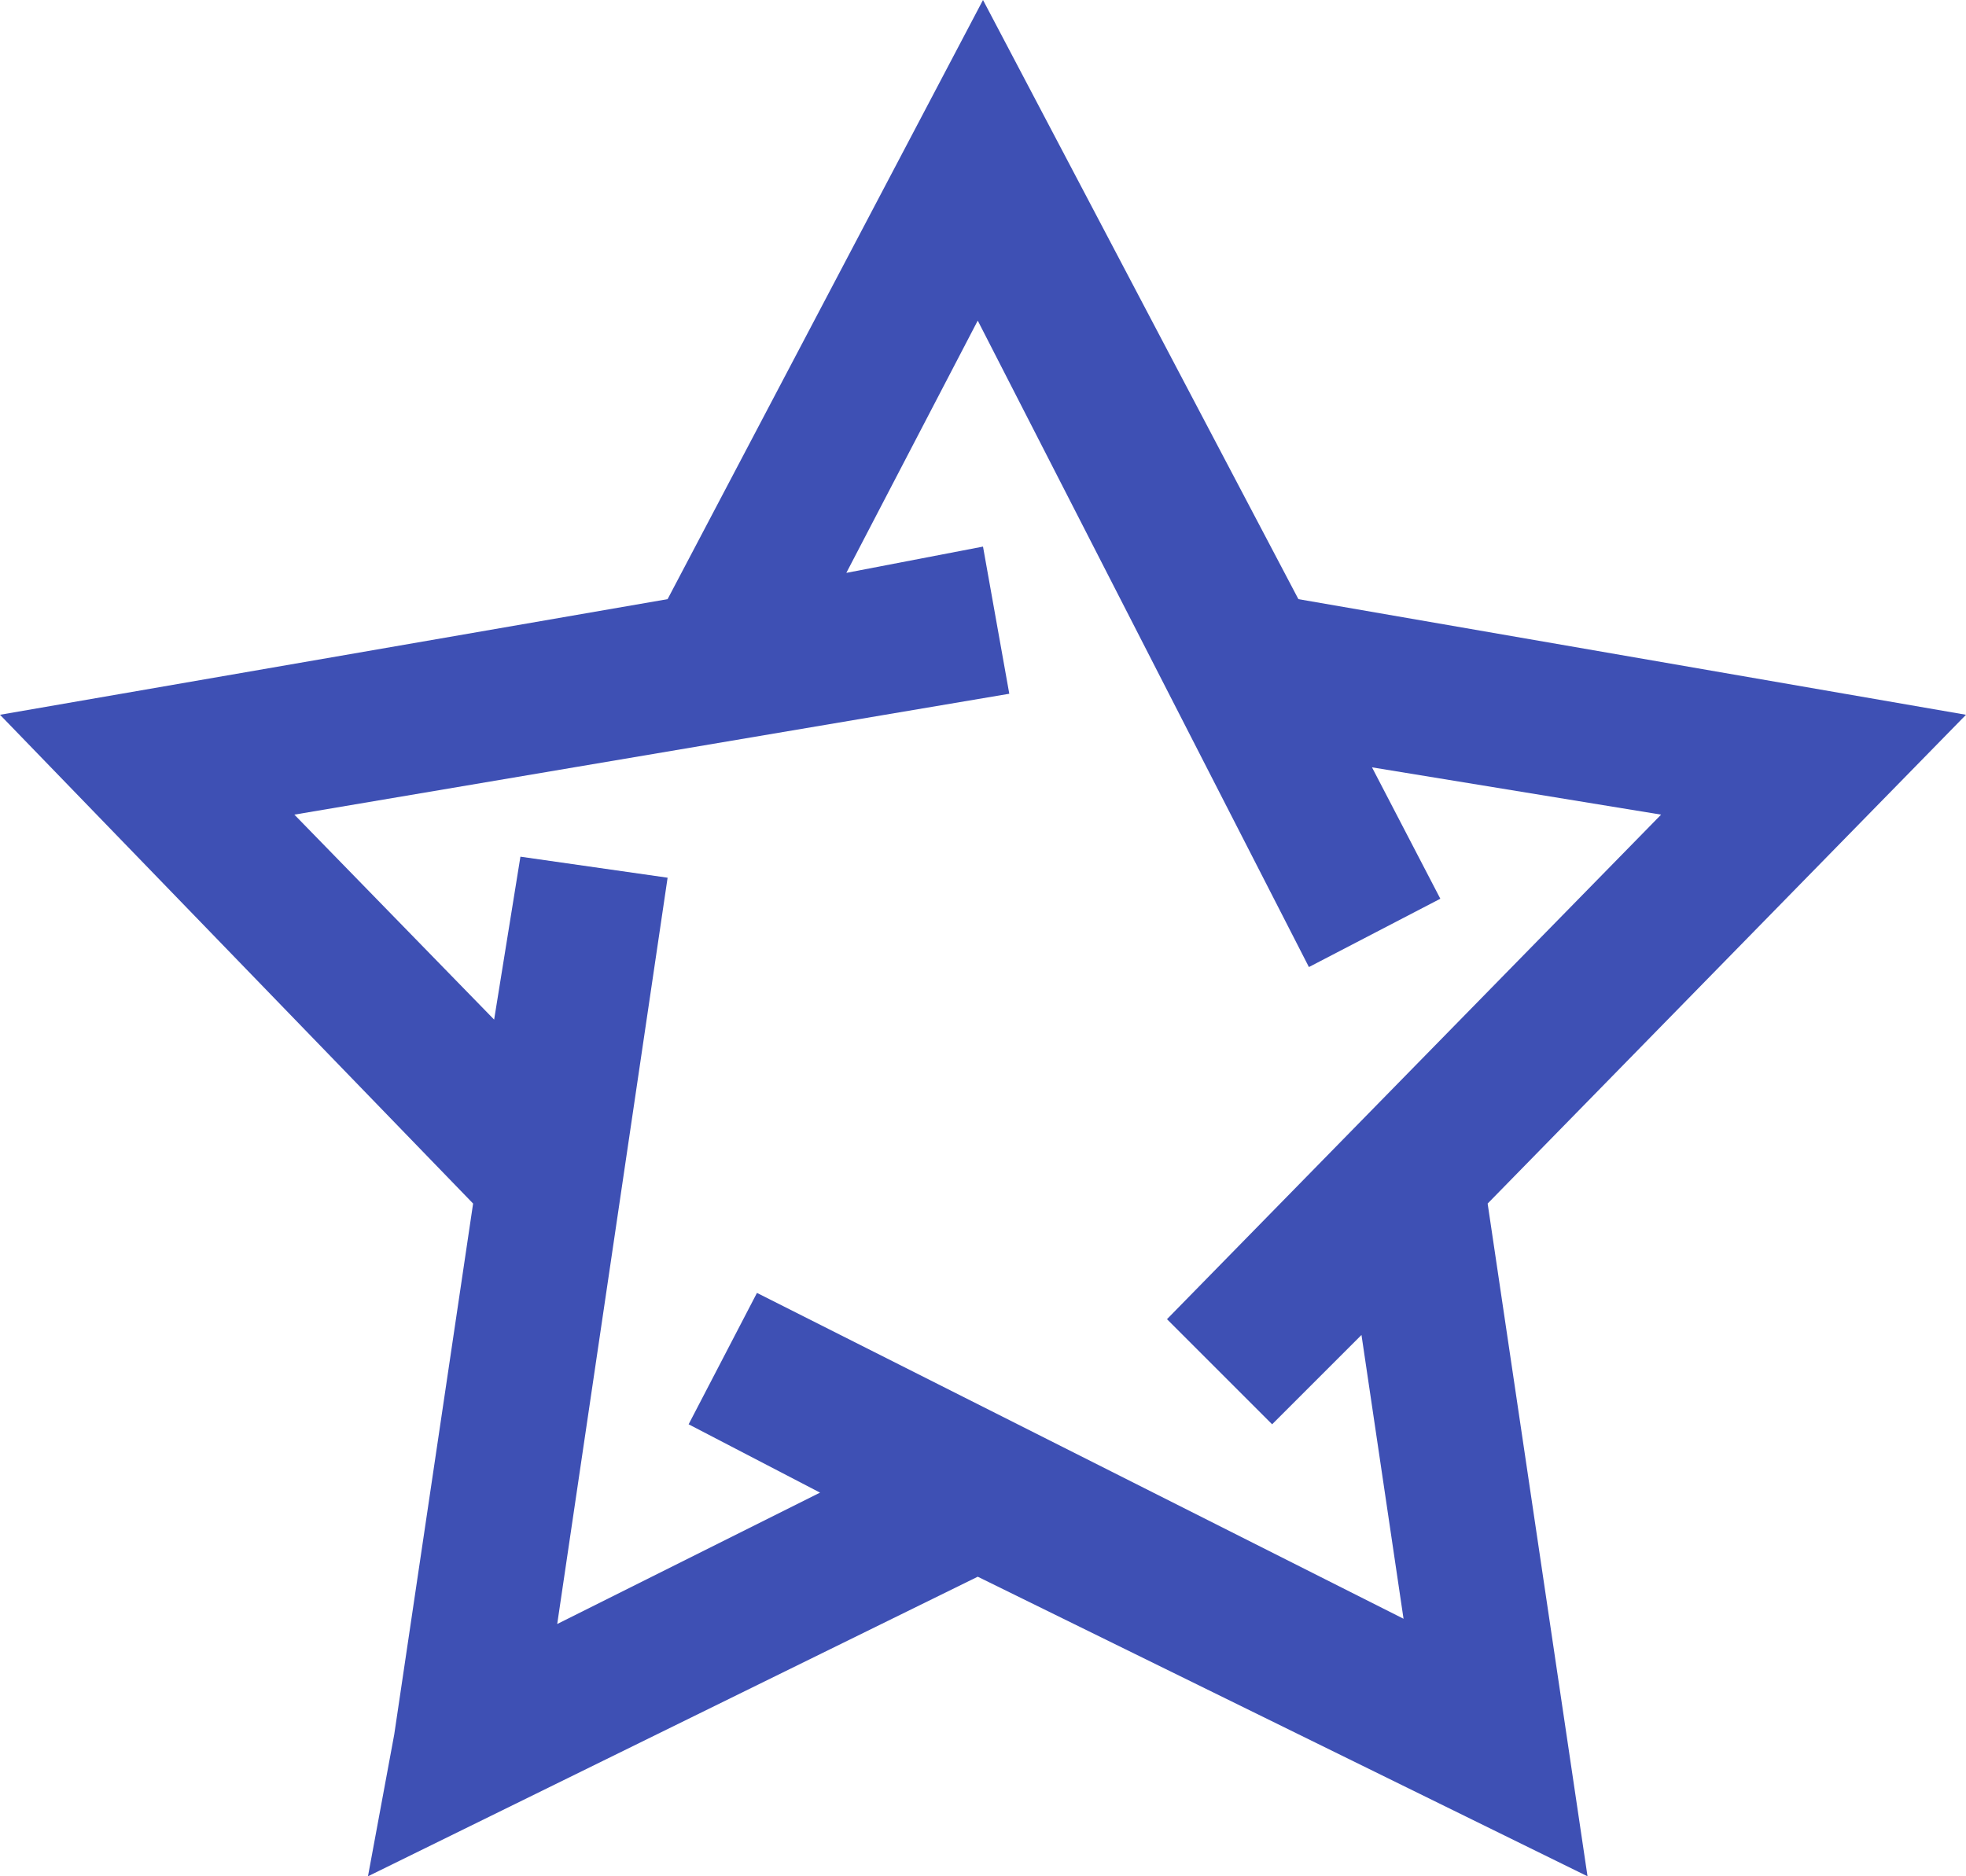 <?xml version="1.0" encoding="utf-8"?>
<!-- Generator: Adobe Illustrator 23.0.3, SVG Export Plug-In . SVG Version: 6.00 Build 0)  -->
<svg version="1.1" id="Layer_1" xmlns="http://www.w3.org/2000/svg" xmlns:xlink="http://www.w3.org/1999/xlink" x="0px" y="0px"
	 viewBox="0 0 37.4 35.7" style="enable-background:new 0 0 37.4 35.7;" xml:space="preserve">
<style type="text/css">
	.st0{fill:#3E50B4;}
</style>
<path class="st0" d="M37.4,13.6l-12.7-2.2L18.7,0l-6,11.4L0,13.6l9,9.3L7.5,33l0,0l0,0L7,35.7L18.6,30l11.6,5.7l-1.9-12.8L37.4,13.6
	z M5.6,15.5l13.6-2.3l-0.5-2.8l-2.6,0.5l2.5-4.8l6.3,12.3l2.5-1.3l-1.3-2.5l5.5,0.9l-9.4,9.6l2,2l1.7-1.7l0.8,5.4l-12.3-6.2
	l-1.3,2.5l2.5,1.3l-5,2.5l2.1-14.2l-2.8-0.4l-0.5,3.1L5.6,15.5z"/>
</svg>
